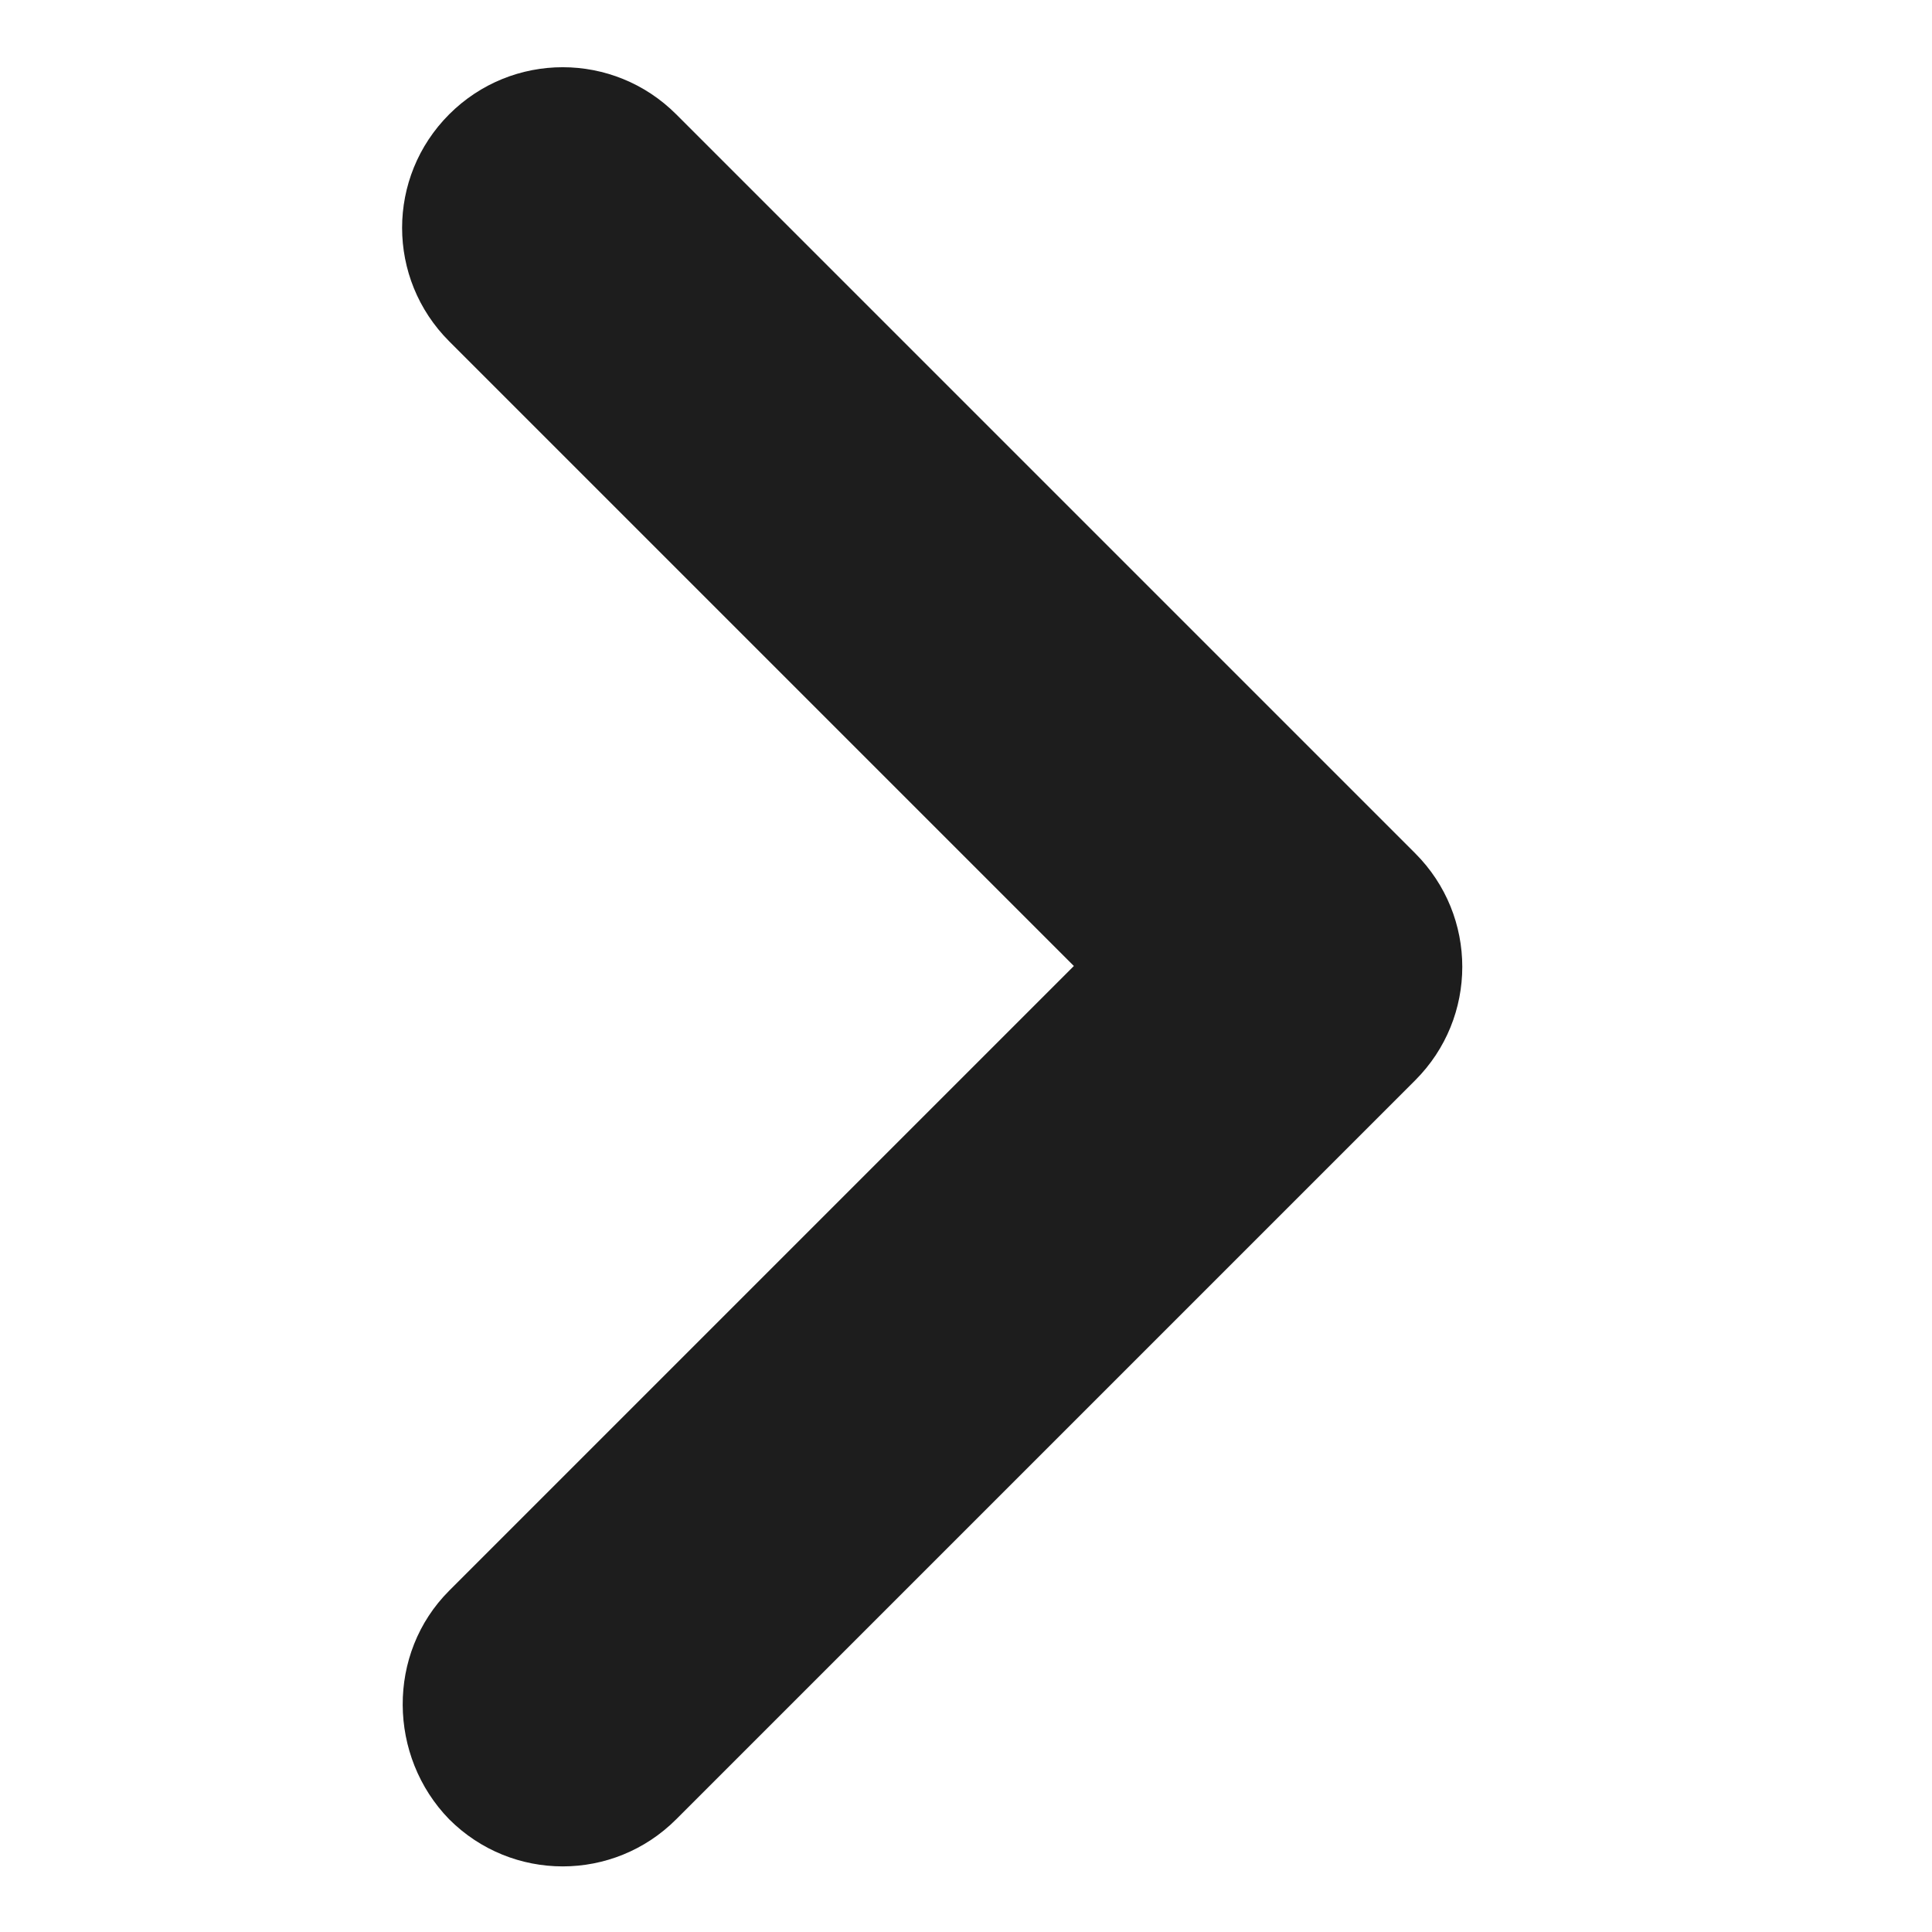 <?xml version="1.0" encoding="UTF-8"?>
<svg width="24px" height="24px" viewBox="0 0 7 12" version="1.1" xmlns="http://www.w3.org/2000/svg" xmlns:xlink="http://www.w3.org/1999/xlink">
    <!-- Generator: Sketch 52.5 (67469) - http://www.bohemiancoding.com/sketch -->
    <title>keyboard_arrow_right</title>
    <desc>Created with Sketch.</desc>
    <g id="Icons" stroke="none" stroke-width="1" fill="none" fill-rule="evenodd">
        <g id="Rounded" transform="translate(-687, -2464)">
            <g id="Hardware" transform="translate(100, 2404)">
                <g id="-Round-/-Hardware-/-keyboard_arrow_right" transform="translate(578, 54)">
                    <g>
                        <rect id="Rectangle-Copy-105" x="0" y="0" width="24" height="24"></rect>
                        <path d="M9.29,15.88 L13.17,12 L9.29,8.12 C8.9,7.73 8.9,7.1 9.29,6.71 C9.68,6.32 10.31,6.32 10.7,6.71 L15.29,11.3 C15.68,11.69 15.68,12.32 15.29,12.71 L10.7,17.3 C10.31,17.69 9.68,17.69 9.29,17.3 C8.91,16.91 8.9,16.27 9.29,15.88 Z" id="🔹-Icon-Color" fill="#1D1D1D"></path>
                    </g>
                </g>
            </g>
        </g>
    </g>
</svg>